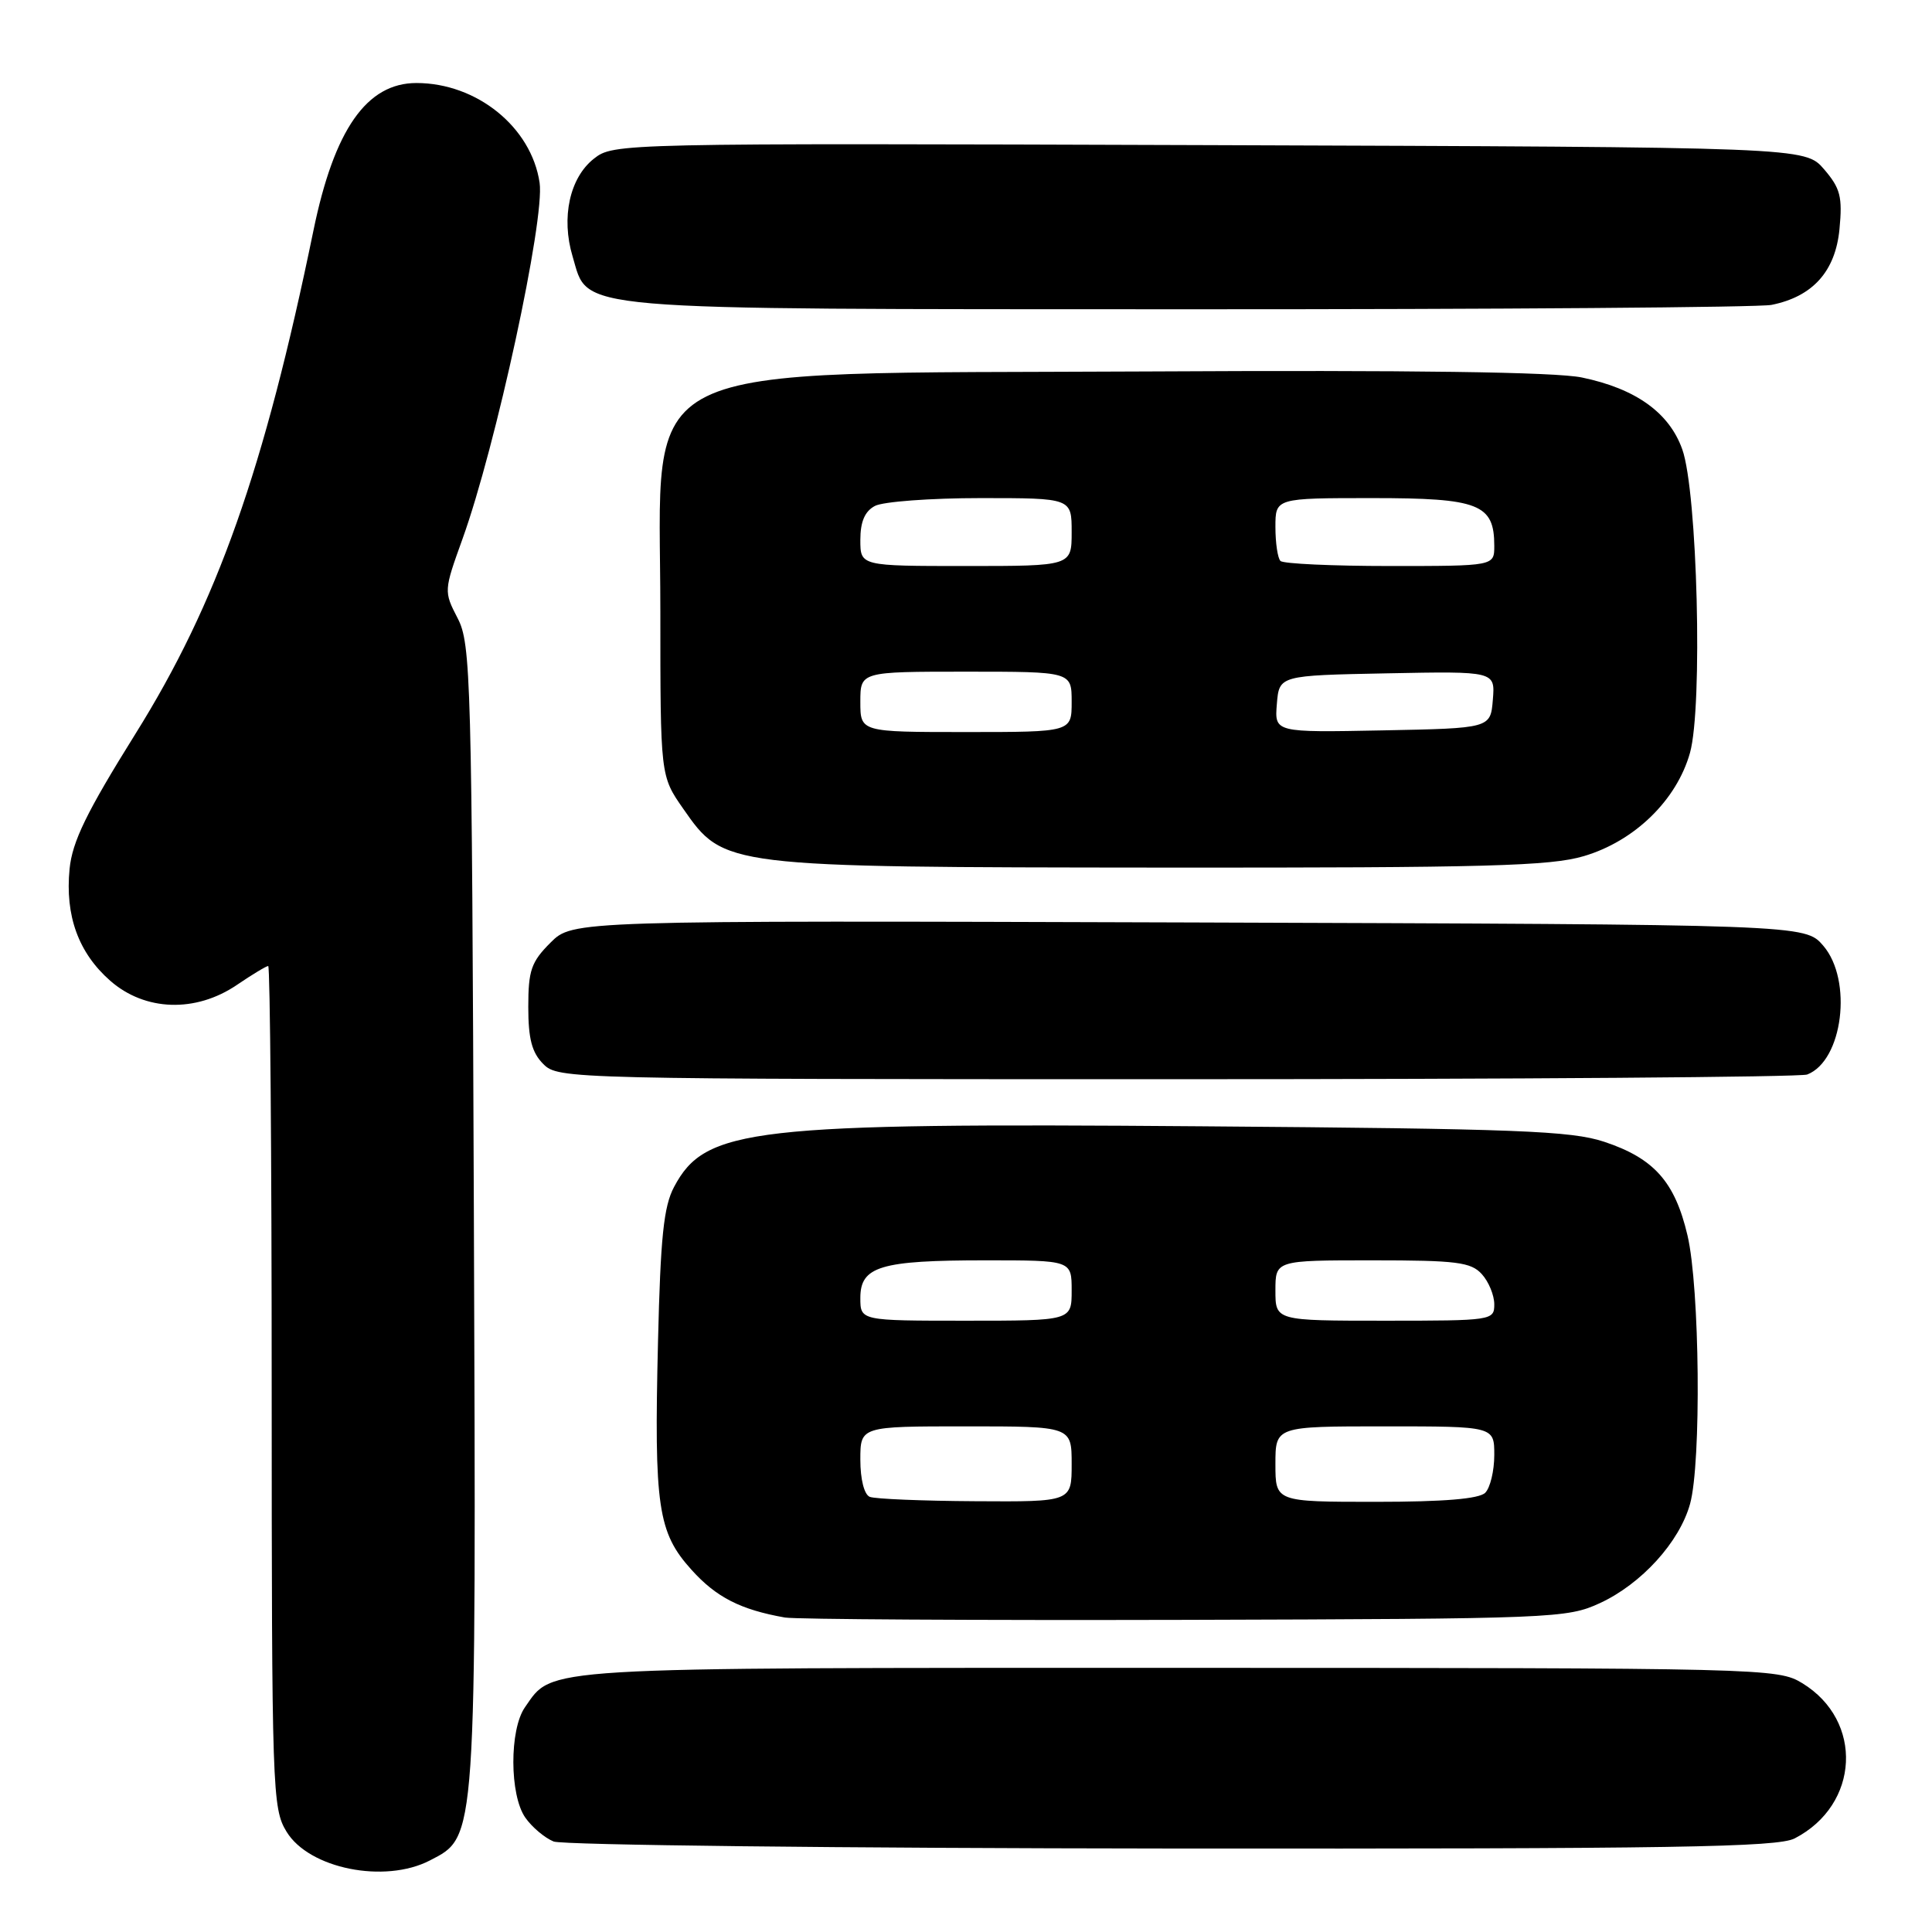 <?xml version="1.0" encoding="UTF-8" standalone="no"?>
<!DOCTYPE svg PUBLIC "-//W3C//DTD SVG 1.1//EN" "http://www.w3.org/Graphics/SVG/1.1/DTD/svg11.dtd" >
<svg xmlns="http://www.w3.org/2000/svg" xmlns:xlink="http://www.w3.org/1999/xlink" version="1.1" viewBox="0 0 256 256">
 <g >
 <path fill="currentColor"
d=" M 56.96 246.52 C 63.18 243.30 63.10 244.50 62.79 161.00 C 62.52 89.72 62.40 85.30 60.64 81.92 C 58.80 78.36 58.81 78.28 61.28 71.42 C 65.70 59.17 72.22 29.05 71.50 24.21 C 70.41 16.85 63.18 11.00 55.18 11.00 C 48.59 11.00 44.28 17.16 41.53 30.56 C 35.00 62.28 28.76 79.93 17.94 97.25 C 11.46 107.64 9.58 111.50 9.22 115.13 C 8.61 121.35 10.40 126.26 14.60 129.95 C 19.21 134.00 25.93 134.22 31.40 130.50 C 33.43 129.12 35.29 128.00 35.54 128.00 C 35.79 128.00 36.00 153.09 36.00 183.75 C 36.01 237.34 36.08 239.62 37.97 242.71 C 40.95 247.61 50.97 249.62 56.96 246.52 Z  M 237.80 243.60 C 246.42 239.15 246.96 228.00 238.81 223.03 C 235.56 221.05 233.97 221.01 156.20 221.00 C 70.55 221.00 73.33 220.83 69.56 226.22 C 67.49 229.18 67.51 237.86 69.61 240.85 C 70.49 242.11 72.18 243.53 73.36 244.01 C 74.54 244.48 111.41 244.90 155.30 244.94 C 221.77 244.99 235.55 244.77 237.80 243.60 Z  M 212.00 212.42 C 217.51 209.87 222.54 204.33 223.94 199.28 C 225.45 193.84 225.23 170.60 223.60 163.69 C 221.93 156.58 219.16 153.48 212.56 151.29 C 208.18 149.84 201.03 149.56 159.20 149.24 C 99.48 148.77 93.46 149.47 89.32 157.27 C 87.94 159.86 87.52 163.94 87.19 177.75 C 86.66 199.68 87.16 203.06 91.64 208.02 C 94.92 211.66 98.13 213.29 104.00 214.33 C 105.38 214.57 129.22 214.71 157.00 214.64 C 205.92 214.50 207.64 214.43 212.00 212.42 Z  M 239.46 142.38 C 244.19 140.56 245.52 129.88 241.59 125.31 C 239.17 122.50 239.17 122.50 157.53 122.23 C 75.88 121.97 75.88 121.97 72.94 124.91 C 70.39 127.46 70.00 128.58 70.00 133.42 C 70.00 137.67 70.48 139.48 72.00 141.00 C 73.97 142.97 75.33 143.00 155.92 143.00 C 200.97 143.00 238.56 142.72 239.46 142.38 Z  M 209.87 113.44 C 216.60 111.45 222.17 106.02 223.93 99.76 C 225.64 93.66 224.92 65.16 222.91 59.54 C 221.18 54.68 216.75 51.50 209.61 50.02 C 206.09 49.29 187.04 49.03 151.93 49.22 C 82.36 49.59 87.50 47.06 87.50 80.98 C 87.50 102.82 87.50 102.82 90.53 107.16 C 95.94 114.92 95.86 114.91 154.07 114.96 C 196.99 114.99 205.43 114.76 209.87 113.44 Z  M 234.73 40.40 C 240.19 39.31 243.20 35.96 243.74 30.37 C 244.15 26.07 243.86 24.95 241.70 22.43 C 239.17 19.50 239.17 19.50 160.24 19.23 C 81.85 18.97 81.30 18.98 78.69 21.03 C 75.49 23.55 74.33 28.83 75.87 33.97 C 78.06 41.27 74.40 40.95 157.63 40.98 C 198.39 40.99 233.09 40.73 234.73 40.40 Z  M 115.25 198.34 C 114.51 198.04 114.00 196.01 114.00 193.42 C 114.00 189.00 114.00 189.00 128.00 189.00 C 142.00 189.00 142.00 189.00 142.00 194.00 C 142.00 199.00 142.00 199.00 129.25 198.92 C 122.24 198.88 115.94 198.62 115.25 198.34 Z  M 169.00 194.00 C 169.00 189.00 169.00 189.00 183.50 189.00 C 198.00 189.00 198.00 189.00 198.00 192.80 C 198.00 194.89 197.46 197.14 196.80 197.80 C 195.99 198.61 191.31 199.00 182.30 199.00 C 169.00 199.00 169.00 199.00 169.00 194.00 Z  M 114.00 171.98 C 114.00 167.80 116.65 167.00 130.57 167.00 C 142.00 167.00 142.00 167.00 142.00 171.00 C 142.00 175.00 142.00 175.00 128.00 175.00 C 114.00 175.00 114.00 175.00 114.00 171.98 Z  M 169.00 171.00 C 169.00 167.00 169.00 167.00 181.85 167.00 C 193.02 167.00 194.91 167.24 196.35 168.83 C 197.26 169.83 198.00 171.63 198.00 172.83 C 198.00 174.96 197.71 175.00 183.50 175.00 C 169.00 175.00 169.00 175.00 169.00 171.00 Z  M 114.00 93.00 C 114.00 89.00 114.00 89.00 128.00 89.00 C 142.00 89.00 142.00 89.00 142.00 93.00 C 142.00 97.00 142.00 97.00 128.00 97.00 C 114.00 97.00 114.00 97.00 114.00 93.00 Z  M 169.19 93.28 C 169.50 89.50 169.50 89.50 183.81 89.22 C 198.12 88.94 198.12 88.94 197.81 92.72 C 197.50 96.50 197.50 96.50 183.19 96.78 C 168.88 97.06 168.88 97.06 169.19 93.28 Z  M 114.00 71.54 C 114.00 69.13 114.59 67.75 115.93 67.04 C 117.00 66.47 123.30 66.00 129.93 66.00 C 142.00 66.00 142.00 66.00 142.00 70.50 C 142.00 75.00 142.00 75.00 128.00 75.00 C 114.00 75.00 114.00 75.00 114.00 71.54 Z  M 169.67 74.33 C 169.30 73.97 169.00 71.94 169.00 69.83 C 169.00 66.00 169.00 66.00 181.85 66.00 C 195.99 66.00 198.00 66.79 198.00 72.33 C 198.00 75.00 198.00 75.00 184.17 75.00 C 176.56 75.00 170.03 74.70 169.67 74.33 Z "/>
</g>
</svg>